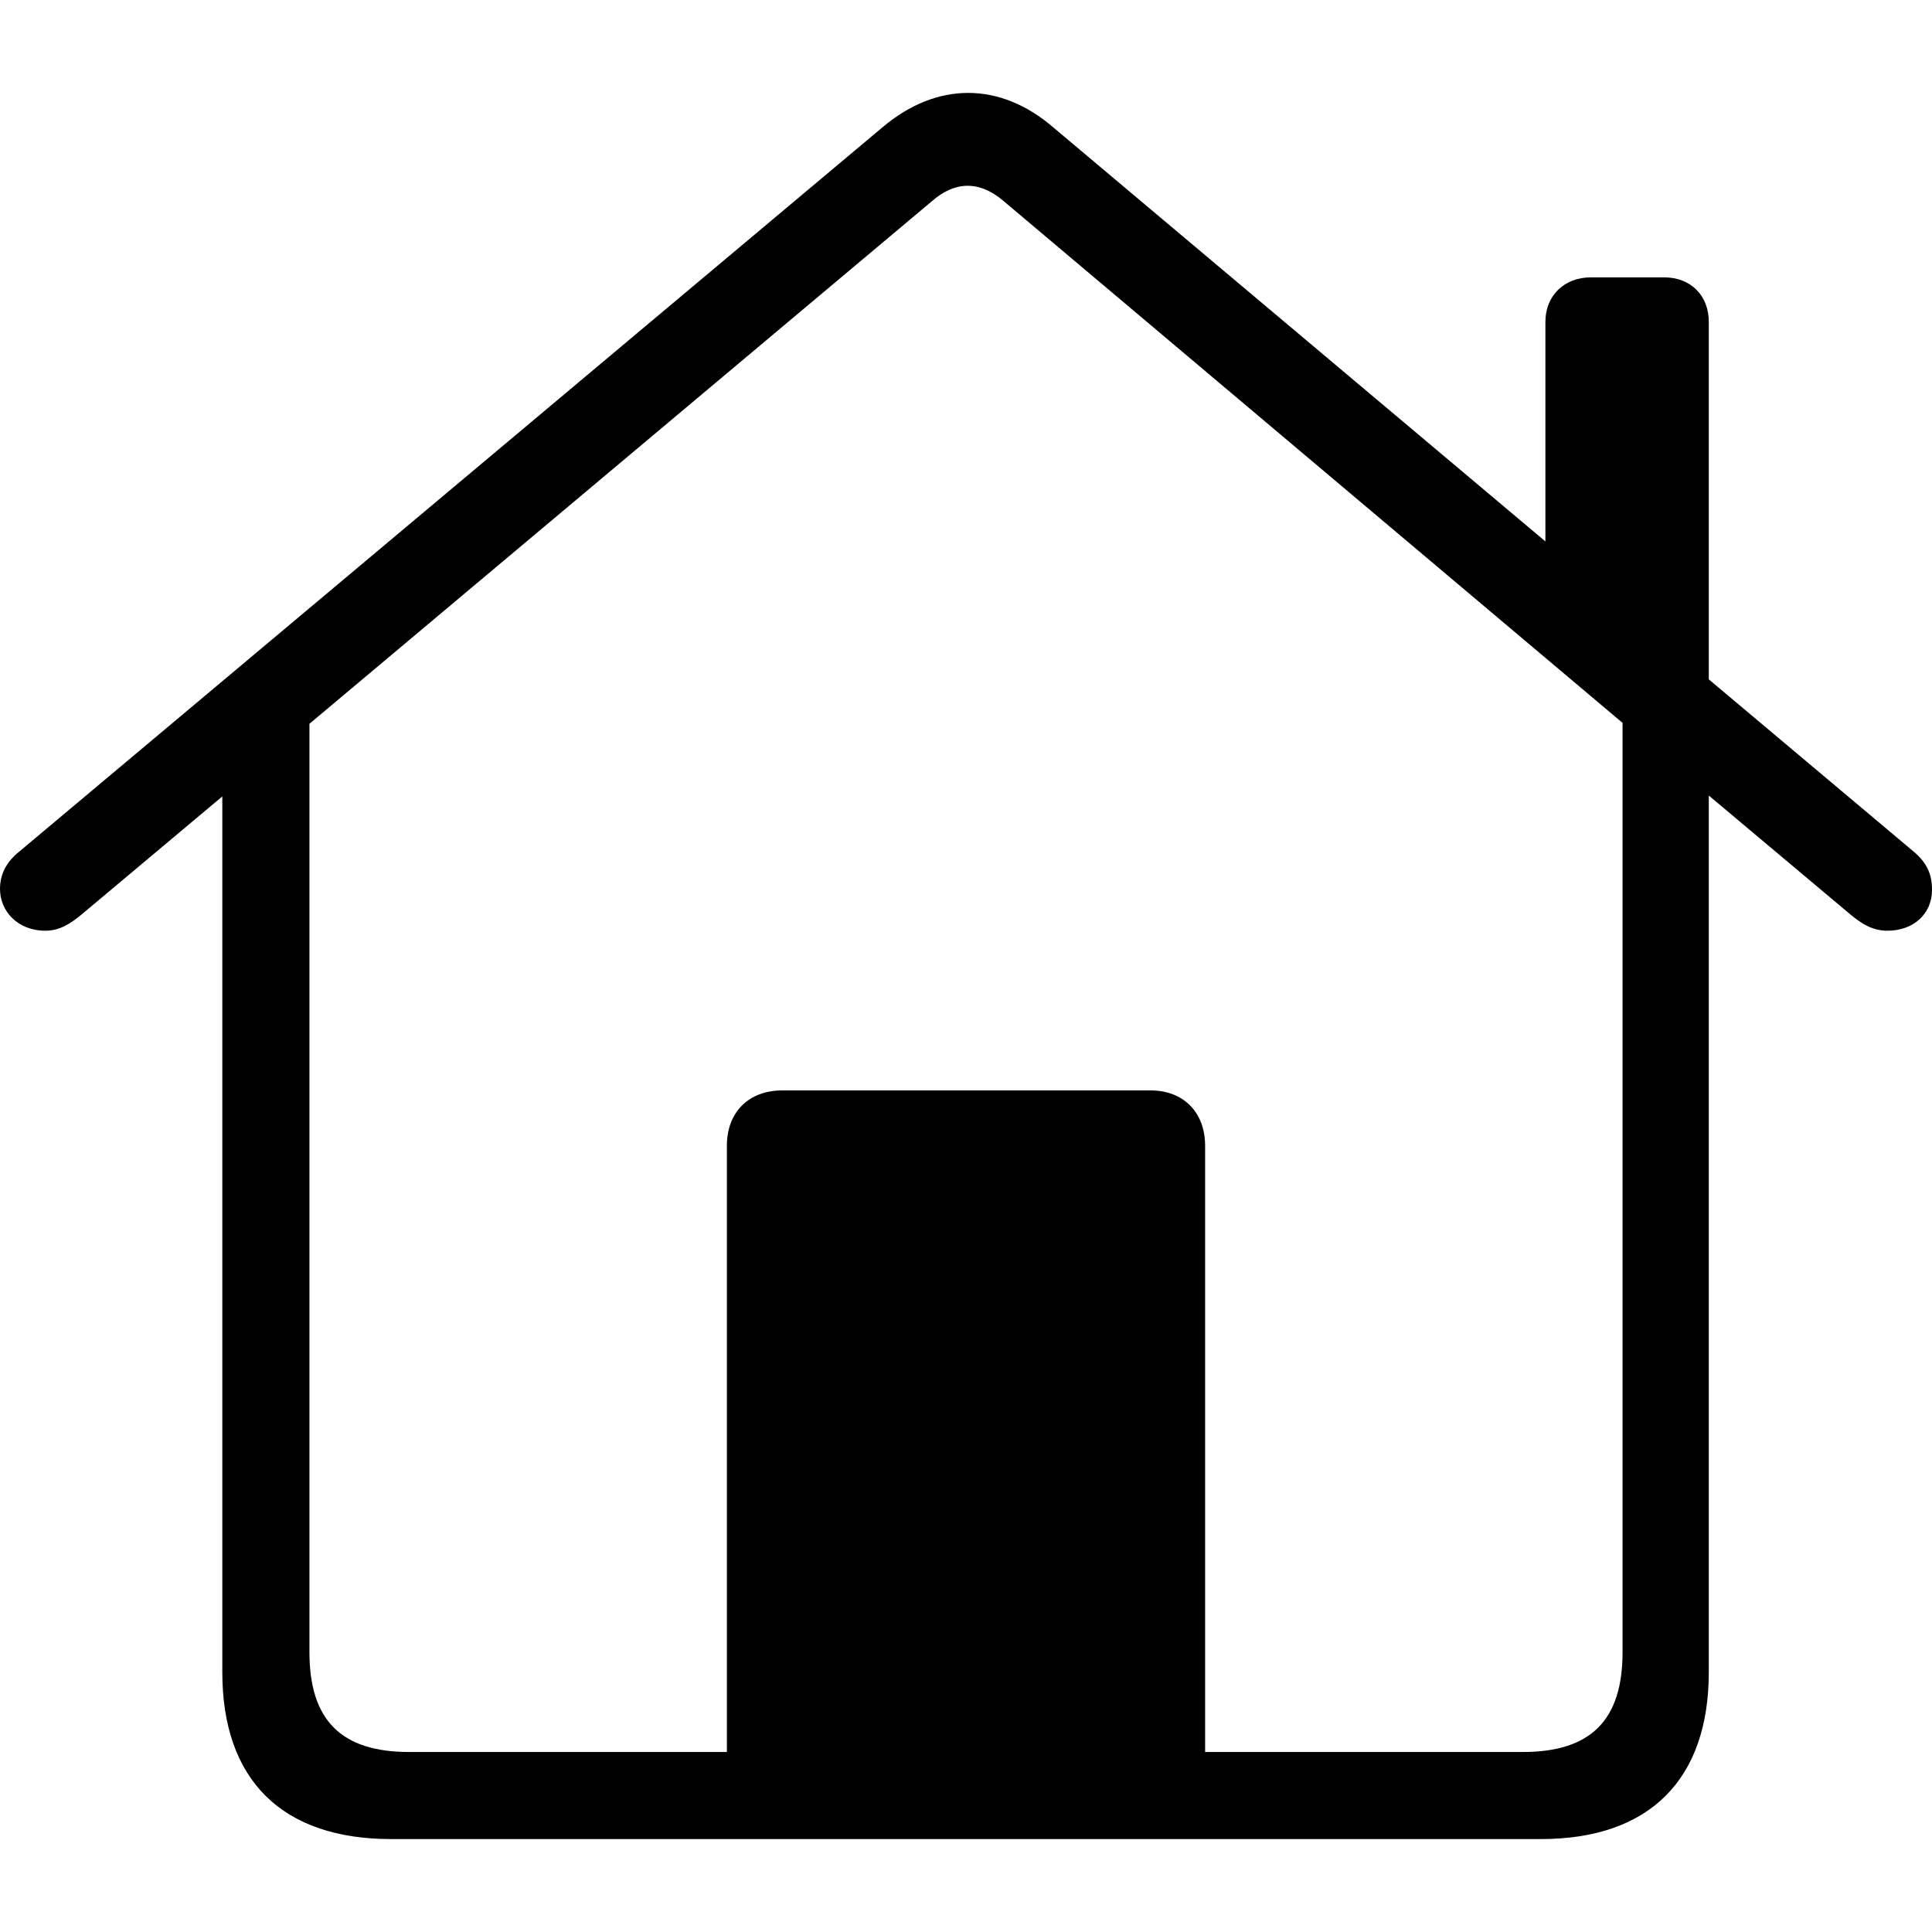 <?xml version="1.0" encoding="UTF-8" standalone="no"?>
<!DOCTYPE svg PUBLIC "-//W3C//DTD SVG 1.1//EN" "http://www.w3.org/Graphics/SVG/1.1/DTD/svg11.dtd">
<!-- Created with Vectornator (http://vectornator.io/) -->
<svg height="100%" stroke-miterlimit="10" style="fill-rule:nonzero;clip-rule:evenodd;stroke-linecap:round;stroke-linejoin:round;" version="1.1" viewBox="0 0 30 30" width="100%" xml:space="preserve" xmlns="http://www.w3.org/2000/svg" xmlns:xlink="http://www.w3.org/1999/xlink">
<defs/>
<g id="house">
<path d="M6.073 28.557L23.927 28.557C25.618 28.557 26.534 27.627 26.534 25.965L26.534 12.353L28.732 14.199C28.901 14.339 29.07 14.452 29.309 14.452C29.704 14.452 30 14.199 30 13.818C30 13.565 29.916 13.395 29.718 13.226L26.534 10.549L26.534 4.997C26.534 4.588 26.252 4.307 25.843 4.307L24.702 4.307C24.293 4.307 23.997 4.588 23.997 4.997L23.997 8.407L16.36 1.982C15.528 1.263 14.542 1.263 13.697 1.982L0.296 13.226C0.085 13.395 0 13.593 0 13.804C0 14.142 0.268 14.452 0.705 14.452C0.93 14.452 1.099 14.339 1.268 14.199L3.452 12.367L3.452 25.965C3.452 27.642 4.382 28.557 6.073 28.557ZM18.713 17.792C18.713 17.27 18.375 16.932 17.867 16.932L12.146 16.932C11.625 16.932 11.287 17.27 11.287 17.792L11.287 27.205L6.355 27.205C5.298 27.205 4.805 26.712 4.805 25.655L4.805 11.239L14.472 3.123C14.81 2.827 15.19 2.785 15.585 3.123L25.195 11.225L25.195 25.655C25.195 26.712 24.702 27.205 23.645 27.205L18.713 27.205L18.713 17.792Z" fill="#000000" fill-rule="nonzero" opacity="1" stroke="none"/>
</g>
</svg>
